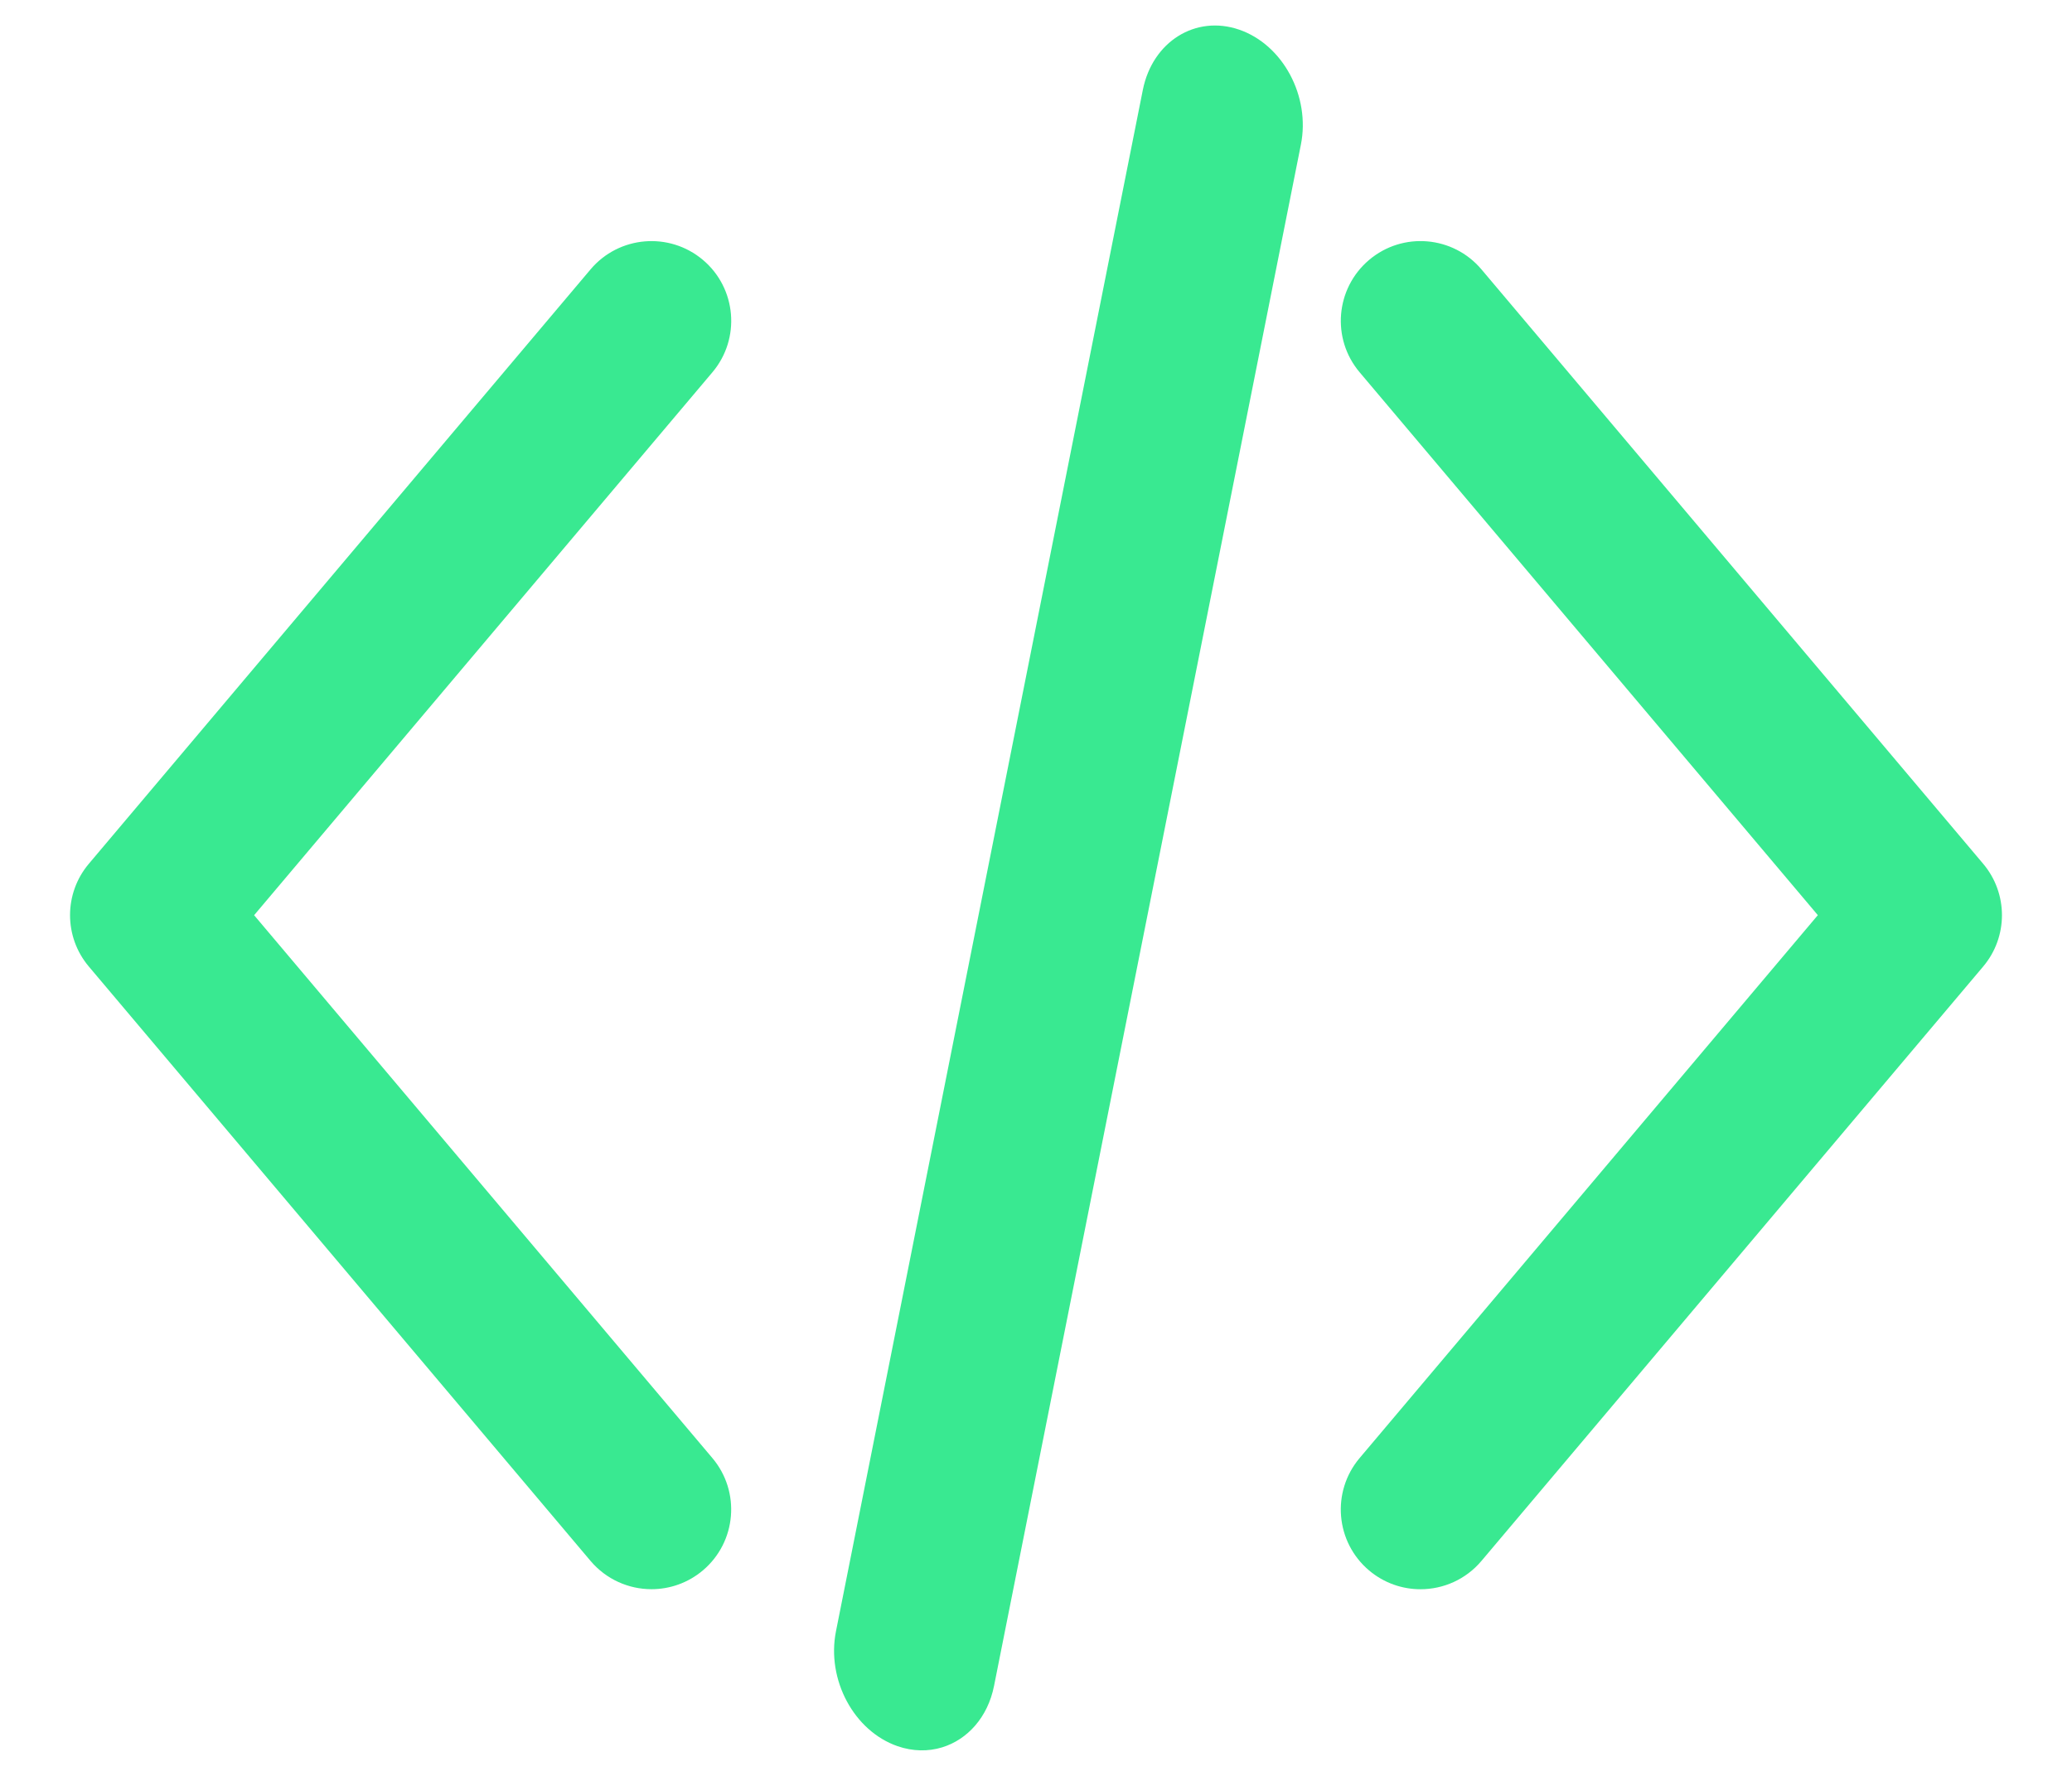 <svg width="14" height="12" viewBox="0 0 44 40" fill="none" xmlns="http://www.w3.org/2000/svg">
    <path
        d="M30.659 35.796C30.25 35.796 29.839 35.657 29.502 35.373C28.744 34.733 28.649 33.6 29.288 32.842L39.609 20.613L29.289 8.385C28.649 7.627 28.745 6.495 29.503 5.854C30.261 5.214 31.393 5.31 32.033 6.068L43.332 19.455C43.897 20.124 43.897 21.103 43.332 21.771L32.033 35.158C31.678 35.579 31.171 35.796 30.659 35.796Z"
        fill="#39E991" />
    <path
        d="M13.34 35.795C12.83 35.795 12.323 35.578 11.967 35.158L0.668 21.771C0.103 21.102 0.103 20.124 0.668 19.455L11.967 6.068C12.607 5.31 13.74 5.215 14.498 5.854C15.256 6.493 15.352 7.627 14.712 8.385L4.39 20.614L14.711 32.841C15.351 33.599 15.255 34.732 14.497 35.372C14.16 35.656 13.749 35.795 13.34 35.795Z"
        fill="#39E991" />
    <path
        d="M19.884 39.358C19.573 39.453 19.228 39.45 18.882 39.331C17.899 38.99 17.278 37.832 17.495 36.742L24.406 2.026C24.623 0.936 25.596 0.329 26.579 0.669C27.562 1.009 28.183 2.168 27.966 3.258L21.055 37.973C20.915 38.679 20.457 39.183 19.884 39.358Z"
        fill="#39E991" />
</svg>
